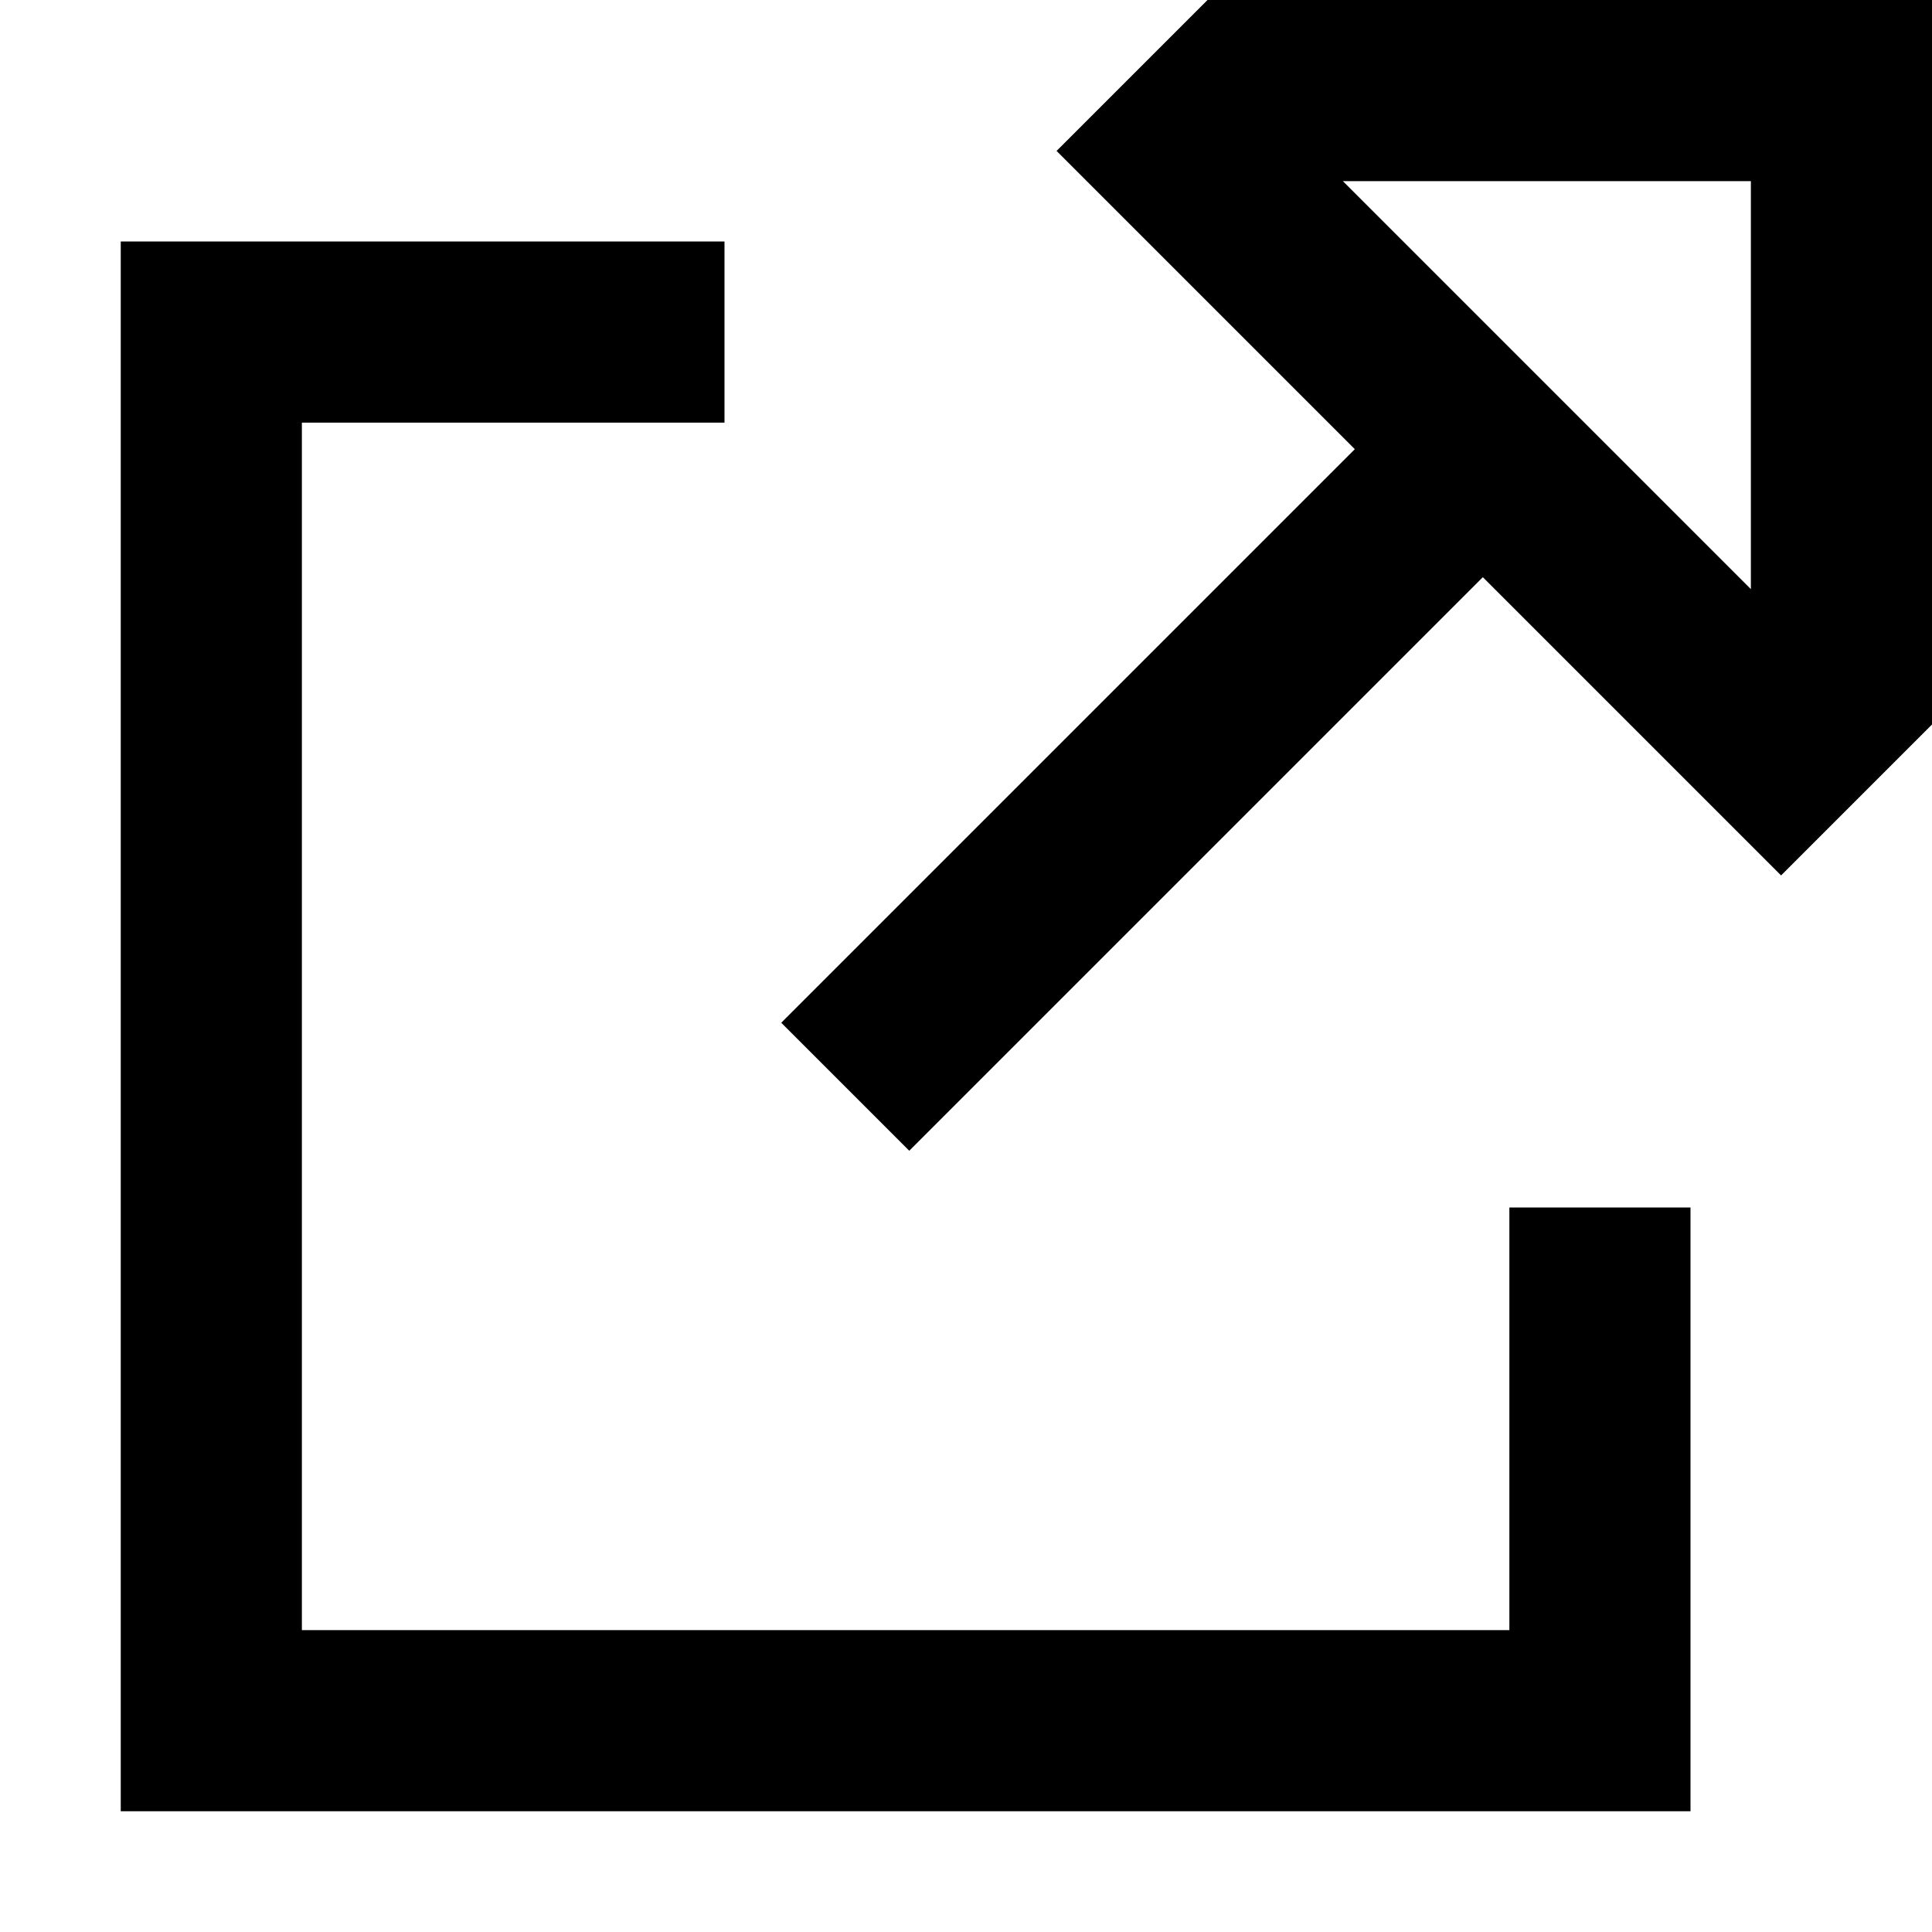 <svg width="16" height="16" viewBox="0 0 16 16" fill="none" xmlns="http://www.w3.org/2000/svg">
<path fill-rule="evenodd" clip-rule="evenodd" d="M8.75 1.25L11.22 3.72L6.47 8.47L7.53 9.53L12.28 4.78L14.75 7.25L16 6V0H10L8.75 1.25ZM14.5 4.879L11.121 1.5H14.5V4.879Z" fill="black"/>
<path d="M1 2H6V3.5H2.5V13.5H12.5V10H14V15H1V2Z" fill="black"/>
</svg>
